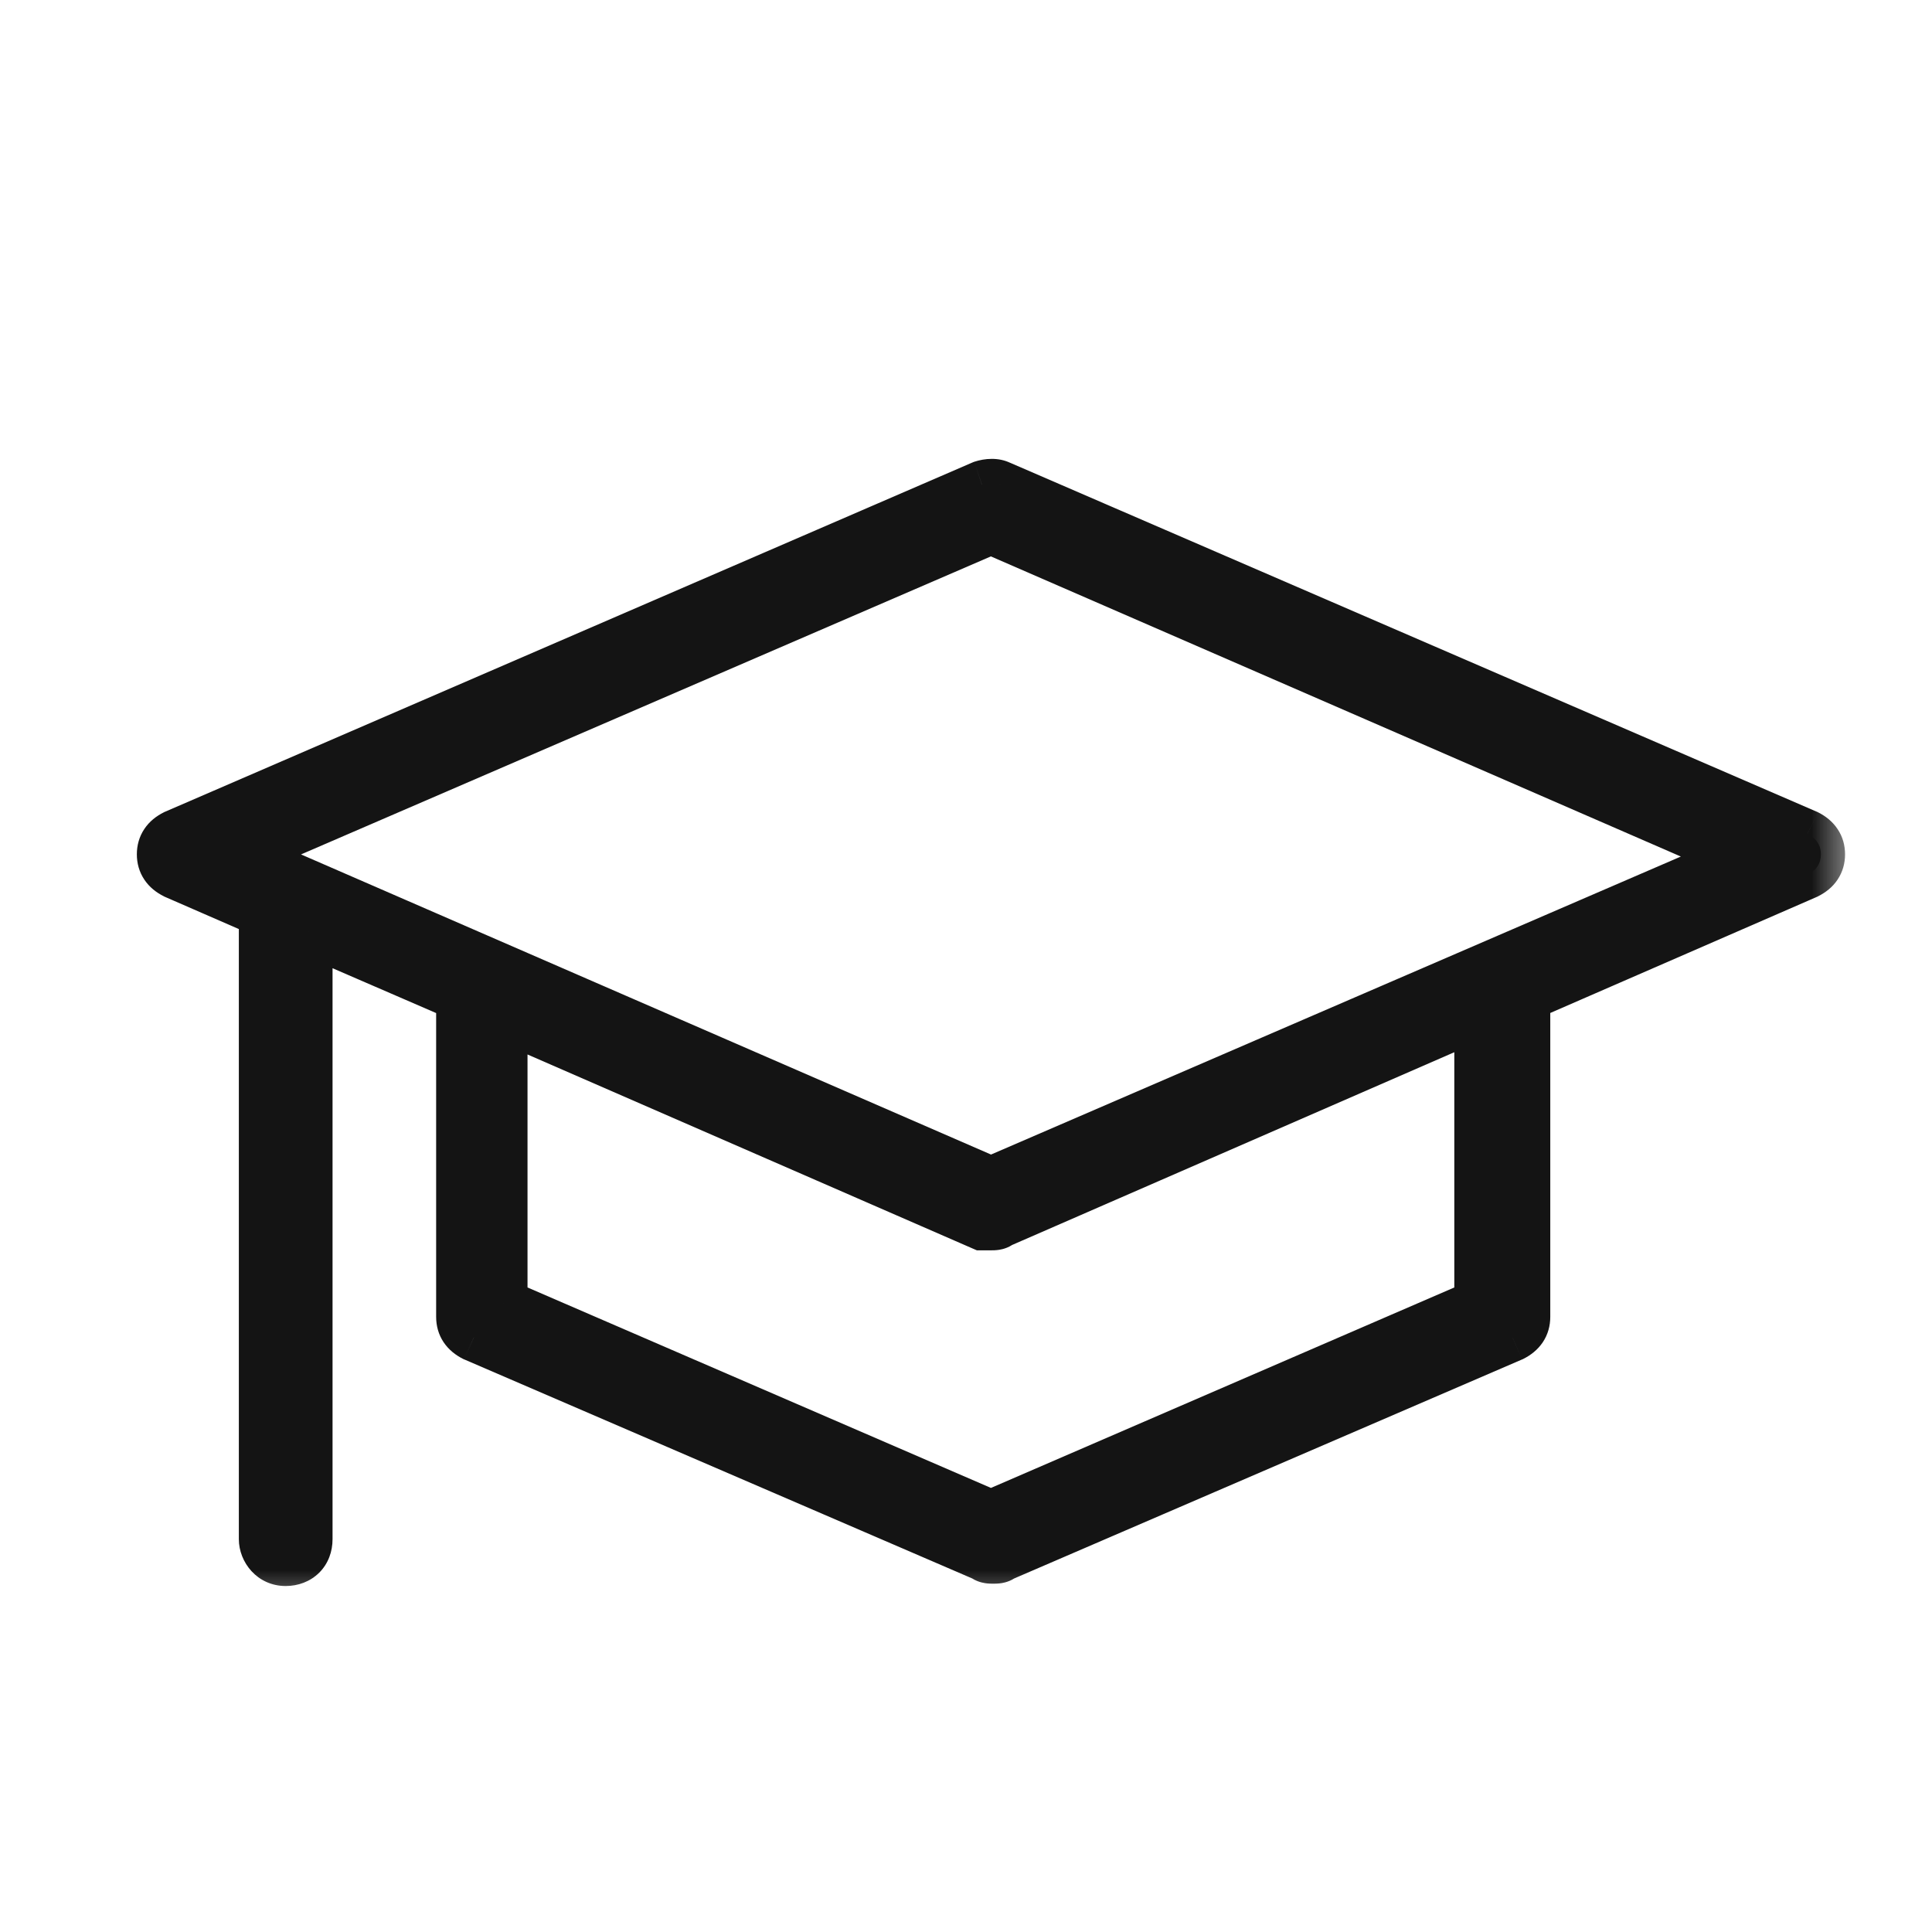 <svg width="24" height="24" viewBox="0 0 24 24" fill="none" xmlns="http://www.w3.org/2000/svg">
<mask id="path-1-outside-1_877_203" maskUnits="userSpaceOnUse" x="1" y="5" width="22" height="15" fill="black">
<rect fill="white" x="1" y="5" width="22" height="15"/>
<path fill-rule="evenodd" clip-rule="evenodd" d="M3.267 19.12V11.345L2.169 10.866C2.056 10.81 2 10.725 2 10.613C2 10.5 2.056 10.415 2.169 10.359L12.197 6.021C12.282 5.993 12.366 5.993 12.423 6.021L22.451 10.359C22.564 10.415 22.62 10.5 22.62 10.613C22.62 10.725 22.564 10.81 22.451 10.866L18.958 12.387L18.958 16.359C18.958 16.472 18.901 16.556 18.789 16.613L12.451 19.345C12.422 19.373 12.366 19.373 12.338 19.373C12.31 19.373 12.254 19.373 12.226 19.345L5.887 16.613C5.775 16.556 5.718 16.472 5.718 16.359V12.387L3.831 11.57V19.12C3.831 19.289 3.718 19.402 3.549 19.402C3.38 19.402 3.267 19.261 3.267 19.12ZM12.31 18.81L18.366 16.19L18.366 12.613L12.422 15.204C12.394 15.232 12.338 15.232 12.31 15.232H12.197L6.253 12.641V16.19L12.31 18.81ZM21.634 10.641L12.31 6.584L2.986 10.613L12.31 14.669L21.634 10.641Z"/>
</mask>
<path fill-rule="evenodd" clip-rule="evenodd" d="M3.267 19.12V11.345L2.169 10.866C2.056 10.81 2 10.725 2 10.613C2 10.5 2.056 10.415 2.169 10.359L12.197 6.021C12.282 5.993 12.366 5.993 12.423 6.021L22.451 10.359C22.564 10.415 22.62 10.5 22.62 10.613C22.62 10.725 22.564 10.81 22.451 10.866L18.958 12.387L18.958 16.359C18.958 16.472 18.901 16.556 18.789 16.613L12.451 19.345C12.422 19.373 12.366 19.373 12.338 19.373C12.31 19.373 12.254 19.373 12.226 19.345L5.887 16.613C5.775 16.556 5.718 16.472 5.718 16.359V12.387L3.831 11.57V19.12C3.831 19.289 3.718 19.402 3.549 19.402C3.38 19.402 3.267 19.261 3.267 19.12ZM12.31 18.81L18.366 16.19L18.366 12.613L12.422 15.204C12.394 15.232 12.338 15.232 12.31 15.232H12.197L6.253 12.641V16.19L12.31 18.81ZM21.634 10.641L12.31 6.584L2.986 10.613L12.31 14.669L21.634 10.641Z" fill="#141414"/>
<path d="M3.267 11.345H3.567V11.149L3.387 11.07L3.267 11.345ZM2.169 10.866L2.035 11.134L2.042 11.138L2.049 11.141L2.169 10.866ZM2.169 10.359L2.05 10.084L2.042 10.087L2.035 10.091L2.169 10.359ZM12.197 6.021L12.103 5.736L12.09 5.741L12.078 5.746L12.197 6.021ZM12.423 6.021L12.289 6.29L12.296 6.293L12.304 6.296L12.423 6.021ZM22.451 10.359L22.585 10.091L22.578 10.087L22.57 10.084L22.451 10.359ZM22.451 10.866L22.571 11.141L22.578 11.138L22.585 11.134L22.451 10.866ZM18.958 12.387L18.838 12.112L18.658 12.191L18.658 12.387L18.958 12.387ZM18.958 16.359L18.658 16.359V16.359H18.958ZM18.789 16.613L18.907 16.888L18.915 16.885L18.923 16.881L18.789 16.613ZM12.451 19.345L12.332 19.07L12.279 19.092L12.239 19.133L12.451 19.345ZM12.226 19.345L12.438 19.133L12.397 19.092L12.344 19.07L12.226 19.345ZM5.887 16.613L5.753 16.881L5.761 16.885L5.769 16.888L5.887 16.613ZM5.718 12.387H6.018V12.19L5.838 12.112L5.718 12.387ZM3.831 11.57L3.95 11.295L3.531 11.114V11.57H3.831ZM18.366 16.19L18.485 16.466L18.666 16.387L18.666 16.19L18.366 16.19ZM12.31 18.81L12.191 19.085L12.31 19.137L12.429 19.085L12.31 18.81ZM18.366 12.613L18.666 12.613L18.666 12.155L18.246 12.338L18.366 12.613ZM12.422 15.204L12.302 14.929L12.25 14.952L12.21 14.992L12.422 15.204ZM12.197 15.232L12.077 15.507L12.135 15.532H12.197V15.232ZM6.253 12.641L6.373 12.366L5.953 12.183V12.641H6.253ZM6.253 16.19H5.953V16.387L6.134 16.466L6.253 16.19ZM12.31 6.584L12.43 6.309L12.31 6.257L12.191 6.309L12.31 6.584ZM21.634 10.641L21.753 10.916L22.388 10.642L21.754 10.366L21.634 10.641ZM2.986 10.613L2.867 10.337L2.232 10.612L2.866 10.888L2.986 10.613ZM12.31 14.669L12.19 14.944L12.309 14.996L12.429 14.944L12.31 14.669ZM2.967 11.345V19.12H3.567V11.345H2.967ZM2.049 11.141L3.148 11.62L3.387 11.07L2.289 10.591L2.049 11.141ZM1.7 10.613C1.7 10.721 1.728 10.83 1.793 10.927C1.856 11.022 1.943 11.088 2.035 11.134L2.303 10.598C2.293 10.592 2.288 10.589 2.287 10.588C2.286 10.588 2.289 10.589 2.292 10.594C2.295 10.599 2.298 10.604 2.299 10.609C2.3 10.614 2.3 10.616 2.3 10.613H1.7ZM2.035 10.091C1.943 10.137 1.856 10.203 1.793 10.298C1.728 10.395 1.7 10.504 1.7 10.613H2.3C2.3 10.61 2.3 10.611 2.299 10.616C2.298 10.621 2.295 10.626 2.292 10.631C2.289 10.636 2.286 10.638 2.287 10.637C2.288 10.636 2.293 10.633 2.303 10.627L2.035 10.091ZM12.078 5.746L2.05 10.084L2.288 10.634L12.316 6.296L12.078 5.746ZM12.556 5.753C12.404 5.677 12.231 5.694 12.103 5.736L12.292 6.306C12.299 6.303 12.305 6.302 12.31 6.301C12.316 6.3 12.319 6.3 12.32 6.3C12.322 6.3 12.32 6.3 12.315 6.299C12.311 6.298 12.301 6.296 12.289 6.29L12.556 5.753ZM22.57 10.084L12.542 5.746L12.304 6.296L22.332 10.635L22.57 10.084ZM22.92 10.613C22.92 10.504 22.892 10.395 22.827 10.299C22.764 10.204 22.677 10.137 22.585 10.091L22.317 10.628C22.327 10.633 22.332 10.636 22.333 10.637C22.334 10.638 22.331 10.636 22.328 10.631C22.325 10.626 22.322 10.621 22.321 10.616C22.32 10.611 22.32 10.61 22.32 10.613H22.92ZM22.585 11.134C22.677 11.088 22.764 11.022 22.827 10.927C22.892 10.83 22.92 10.722 22.92 10.613H22.32C22.32 10.616 22.32 10.614 22.321 10.609C22.322 10.604 22.325 10.599 22.328 10.594C22.331 10.589 22.334 10.588 22.333 10.588C22.332 10.589 22.327 10.593 22.317 10.598L22.585 11.134ZM19.078 12.662L22.571 11.141L22.331 10.591L18.838 12.112L19.078 12.662ZM19.258 16.359L19.258 12.387L18.658 12.387L18.658 16.359L19.258 16.359ZM18.923 16.881C19.015 16.835 19.102 16.768 19.165 16.674C19.23 16.577 19.258 16.468 19.258 16.359H18.658C18.658 16.362 18.657 16.361 18.659 16.356C18.66 16.351 18.663 16.346 18.666 16.341C18.669 16.336 18.671 16.334 18.671 16.335C18.669 16.336 18.665 16.339 18.654 16.345L18.923 16.881ZM12.569 19.621L18.907 16.888L18.67 16.337L12.332 19.07L12.569 19.621ZM12.338 19.673C12.35 19.673 12.395 19.674 12.444 19.666C12.485 19.659 12.582 19.638 12.663 19.557L12.239 19.133C12.267 19.105 12.295 19.09 12.312 19.084C12.329 19.077 12.341 19.075 12.345 19.074C12.352 19.073 12.354 19.073 12.338 19.073V19.673ZM12.013 19.557C12.094 19.638 12.191 19.659 12.233 19.666C12.281 19.674 12.326 19.673 12.338 19.673V19.073C12.322 19.073 12.324 19.073 12.331 19.074C12.335 19.075 12.348 19.077 12.364 19.084C12.381 19.09 12.409 19.105 12.438 19.133L12.013 19.557ZM5.769 16.888L12.107 19.621L12.344 19.07L6.006 16.337L5.769 16.888ZM5.418 16.359C5.418 16.468 5.446 16.577 5.511 16.674C5.574 16.768 5.661 16.835 5.753 16.881L6.021 16.344C6.011 16.339 6.006 16.336 6.005 16.335C6.005 16.334 6.007 16.336 6.01 16.341C6.014 16.346 6.016 16.351 6.017 16.356C6.019 16.361 6.018 16.362 6.018 16.359H5.418ZM5.418 12.387V16.359H6.018V12.387H5.418ZM3.712 11.846L5.599 12.663L5.838 12.112L3.95 11.295L3.712 11.846ZM4.131 19.12V11.57H3.531V19.12H4.131ZM3.549 19.702C3.702 19.702 3.852 19.649 3.966 19.536C4.079 19.423 4.131 19.273 4.131 19.12H3.531C3.531 19.129 3.53 19.131 3.531 19.128C3.532 19.124 3.535 19.118 3.541 19.112C3.548 19.106 3.554 19.103 3.557 19.101C3.56 19.1 3.558 19.102 3.549 19.102V19.702ZM2.967 19.12C2.967 19.407 3.195 19.702 3.549 19.702V19.102C3.549 19.102 3.55 19.102 3.551 19.102C3.553 19.102 3.555 19.103 3.557 19.104C3.56 19.105 3.563 19.108 3.564 19.109C3.565 19.11 3.566 19.111 3.566 19.112C3.567 19.113 3.567 19.115 3.567 19.12H2.967ZM18.247 15.915L12.191 18.535L12.429 19.085L18.485 16.466L18.247 15.915ZM18.066 12.613L18.066 16.19L18.666 16.19L18.666 12.613L18.066 12.613ZM12.542 15.479L18.486 12.888L18.246 12.338L12.302 14.929L12.542 15.479ZM12.31 15.532C12.322 15.532 12.367 15.533 12.415 15.525C12.457 15.518 12.554 15.497 12.634 15.416L12.21 14.992C12.239 14.964 12.267 14.95 12.283 14.943C12.3 14.936 12.313 14.934 12.317 14.933C12.323 14.932 12.325 14.932 12.31 14.932V15.532ZM12.197 15.532H12.31V14.932H12.197V15.532ZM6.133 12.916L12.077 15.507L12.317 14.957L6.373 12.366L6.133 12.916ZM6.553 16.19V12.641H5.953V16.19H6.553ZM12.429 18.535L6.372 15.915L6.134 16.466L12.191 19.085L12.429 18.535ZM12.19 6.86L21.514 10.916L21.754 10.366L12.43 6.309L12.19 6.86ZM3.105 10.888L12.429 6.86L12.191 6.309L2.867 10.337L3.105 10.888ZM12.43 14.394L3.105 10.338L2.866 10.888L12.19 14.944L12.43 14.394ZM21.515 10.366L12.191 14.394L12.429 14.944L21.753 10.916L21.515 10.366Z" fill="#141414" mask="url(#path-1-outside-1_877_203)"/>
</svg>
